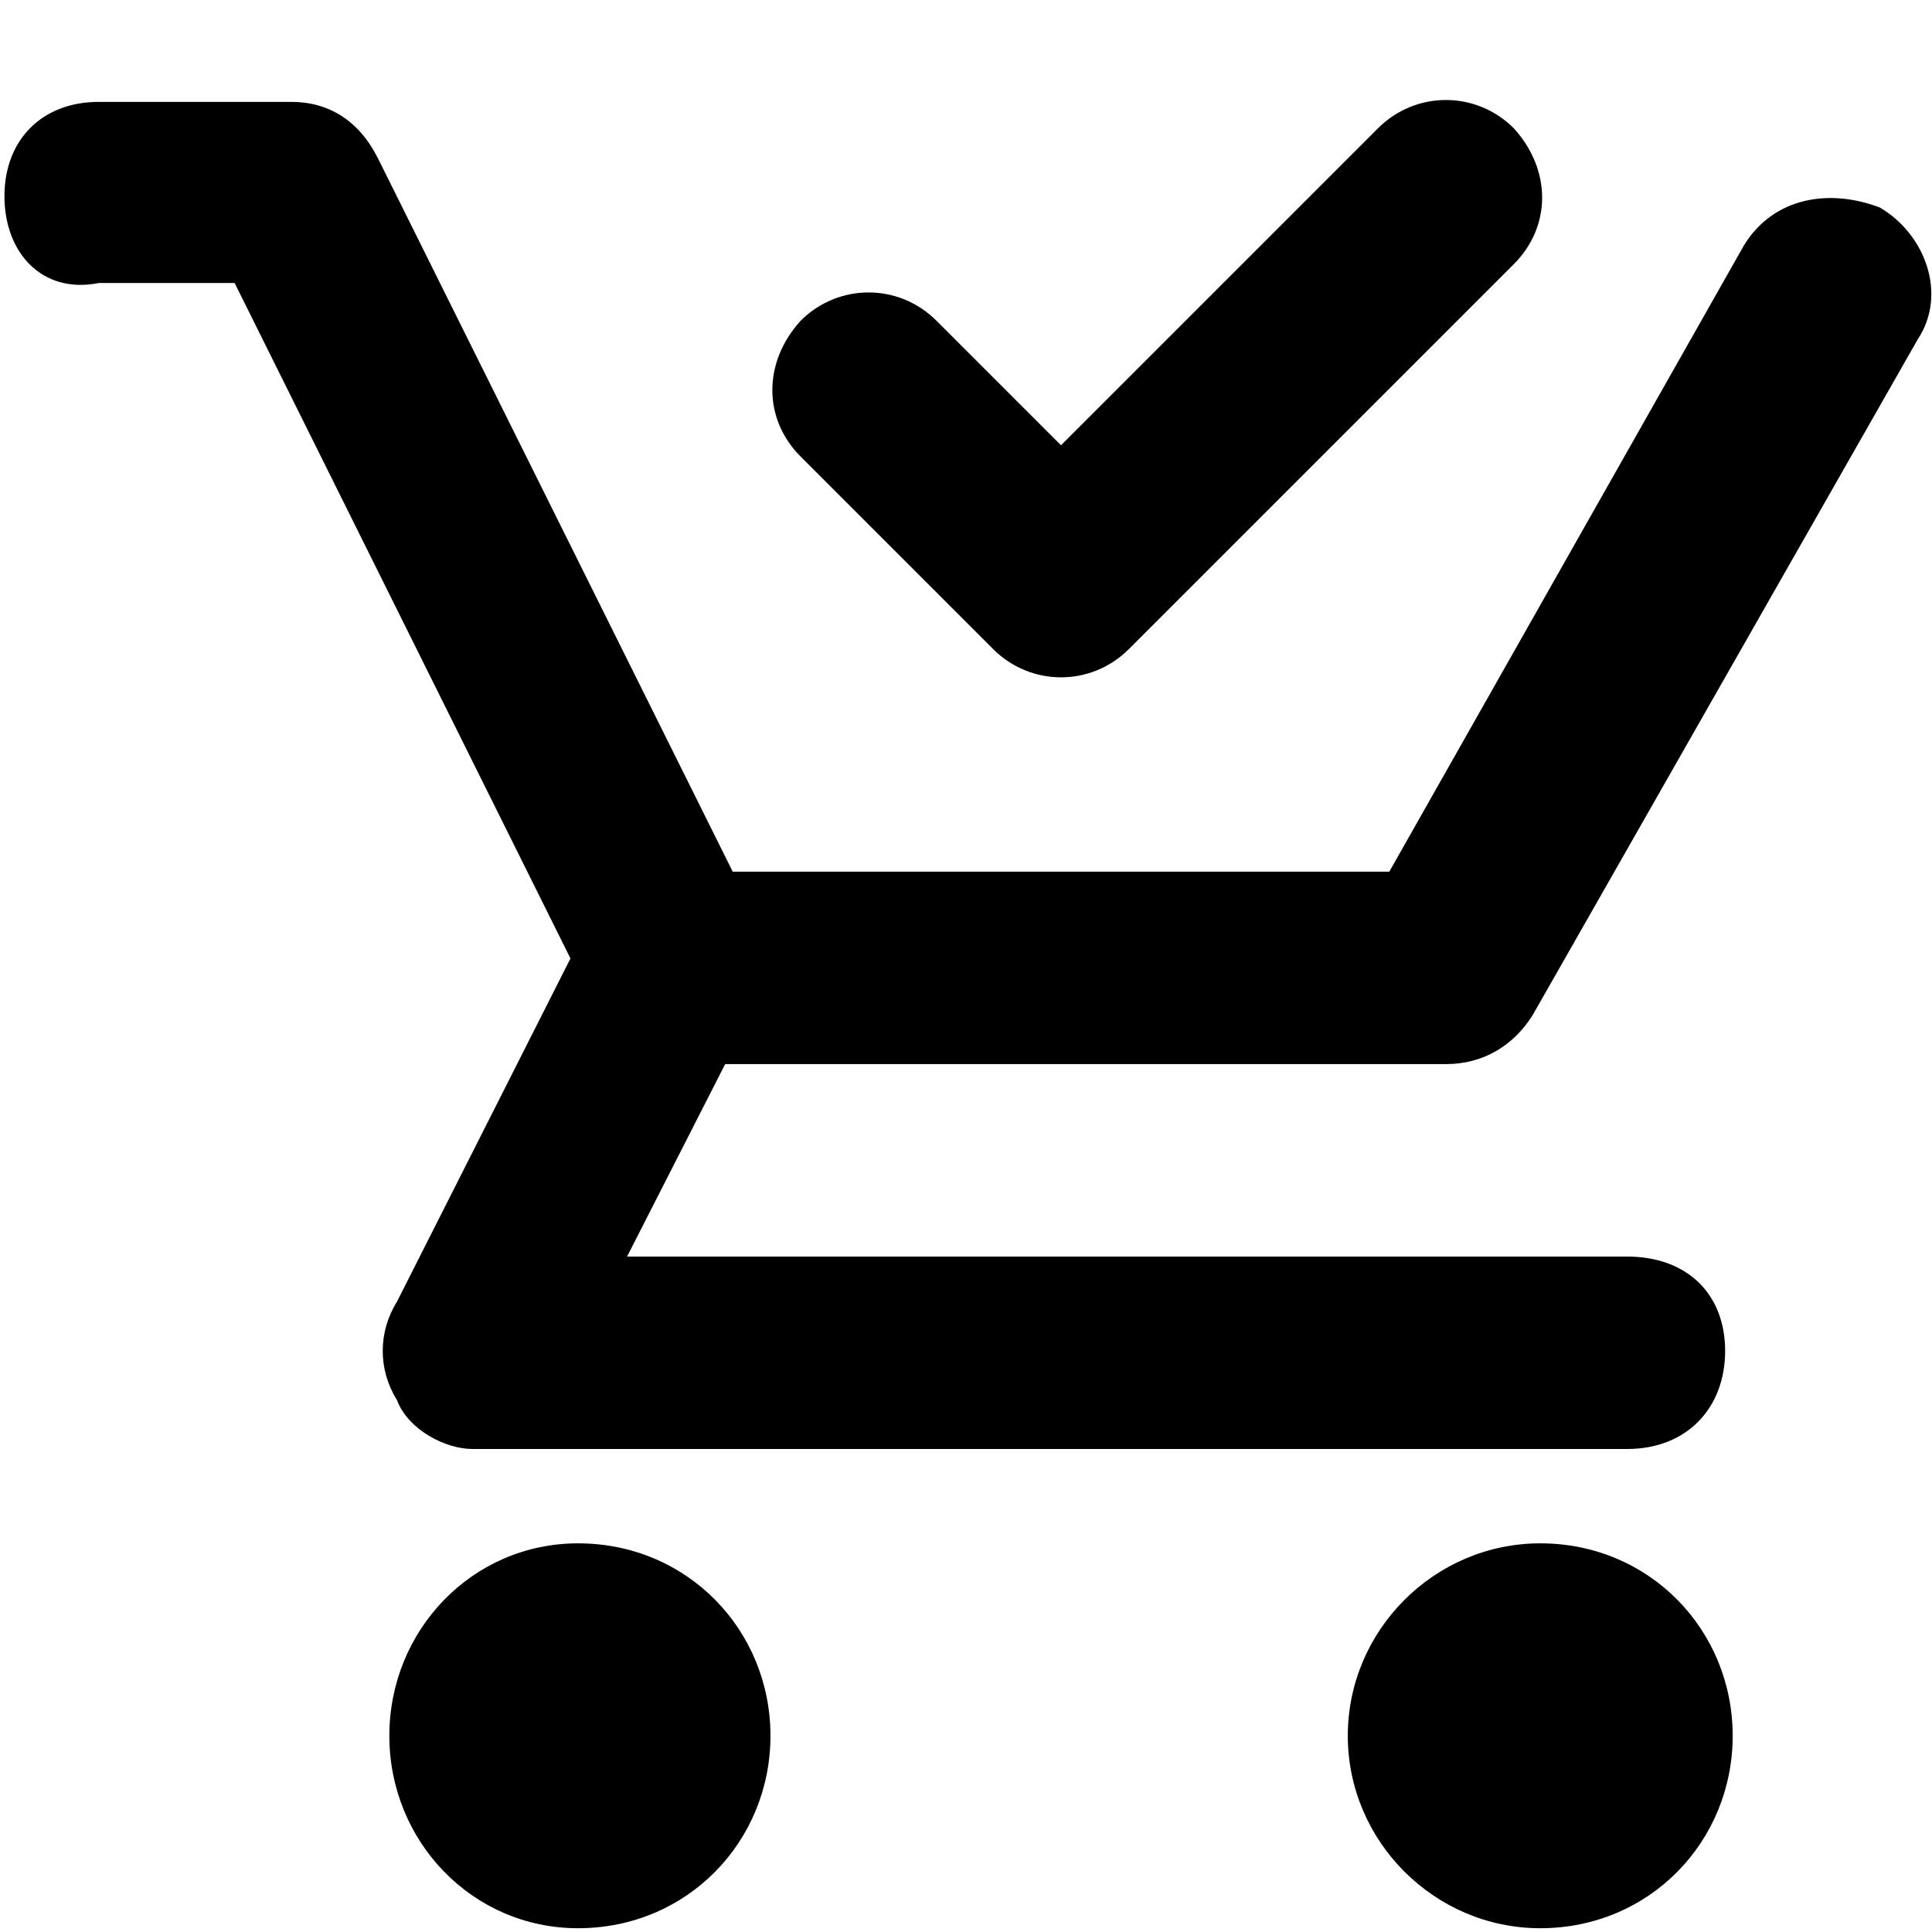 <svg xmlns="http://www.w3.org/2000/svg" viewBox="0 0 512 512">
	<path d="M498.179 55c12 7 18 23 10 35l-102 179c-5 8-13 13-23 13h-191l-26 51h265c16 0 26 10 26 25s-10 26-26 26h-306c-7 0-17-5-20-13-5-8-5-18 0-26l46-91-89-179h-36c-15 3-25-8-25-23s10-25 25-25h51c10 0 18 5 23 15l94 189h174l94-166c8-13 23-15 36-10zm-235 117l-51-51c-10-10-10-25 0-36 10-10 26-10 36 0l33 33 84-84c10-10 26-10 36 0 10 11 10 26 0 36l-102 102c-10 10-26 10-36 0zm145 237c29 0 51 23 51 51s-22 51-51 51c-28 0-51-23-51-51s23-51 51-51zm-255 0c29 0 51 23 51 51s-22 51-51 51c-28 0-50-23-50-51s22-51 50-51z"/>
</svg>